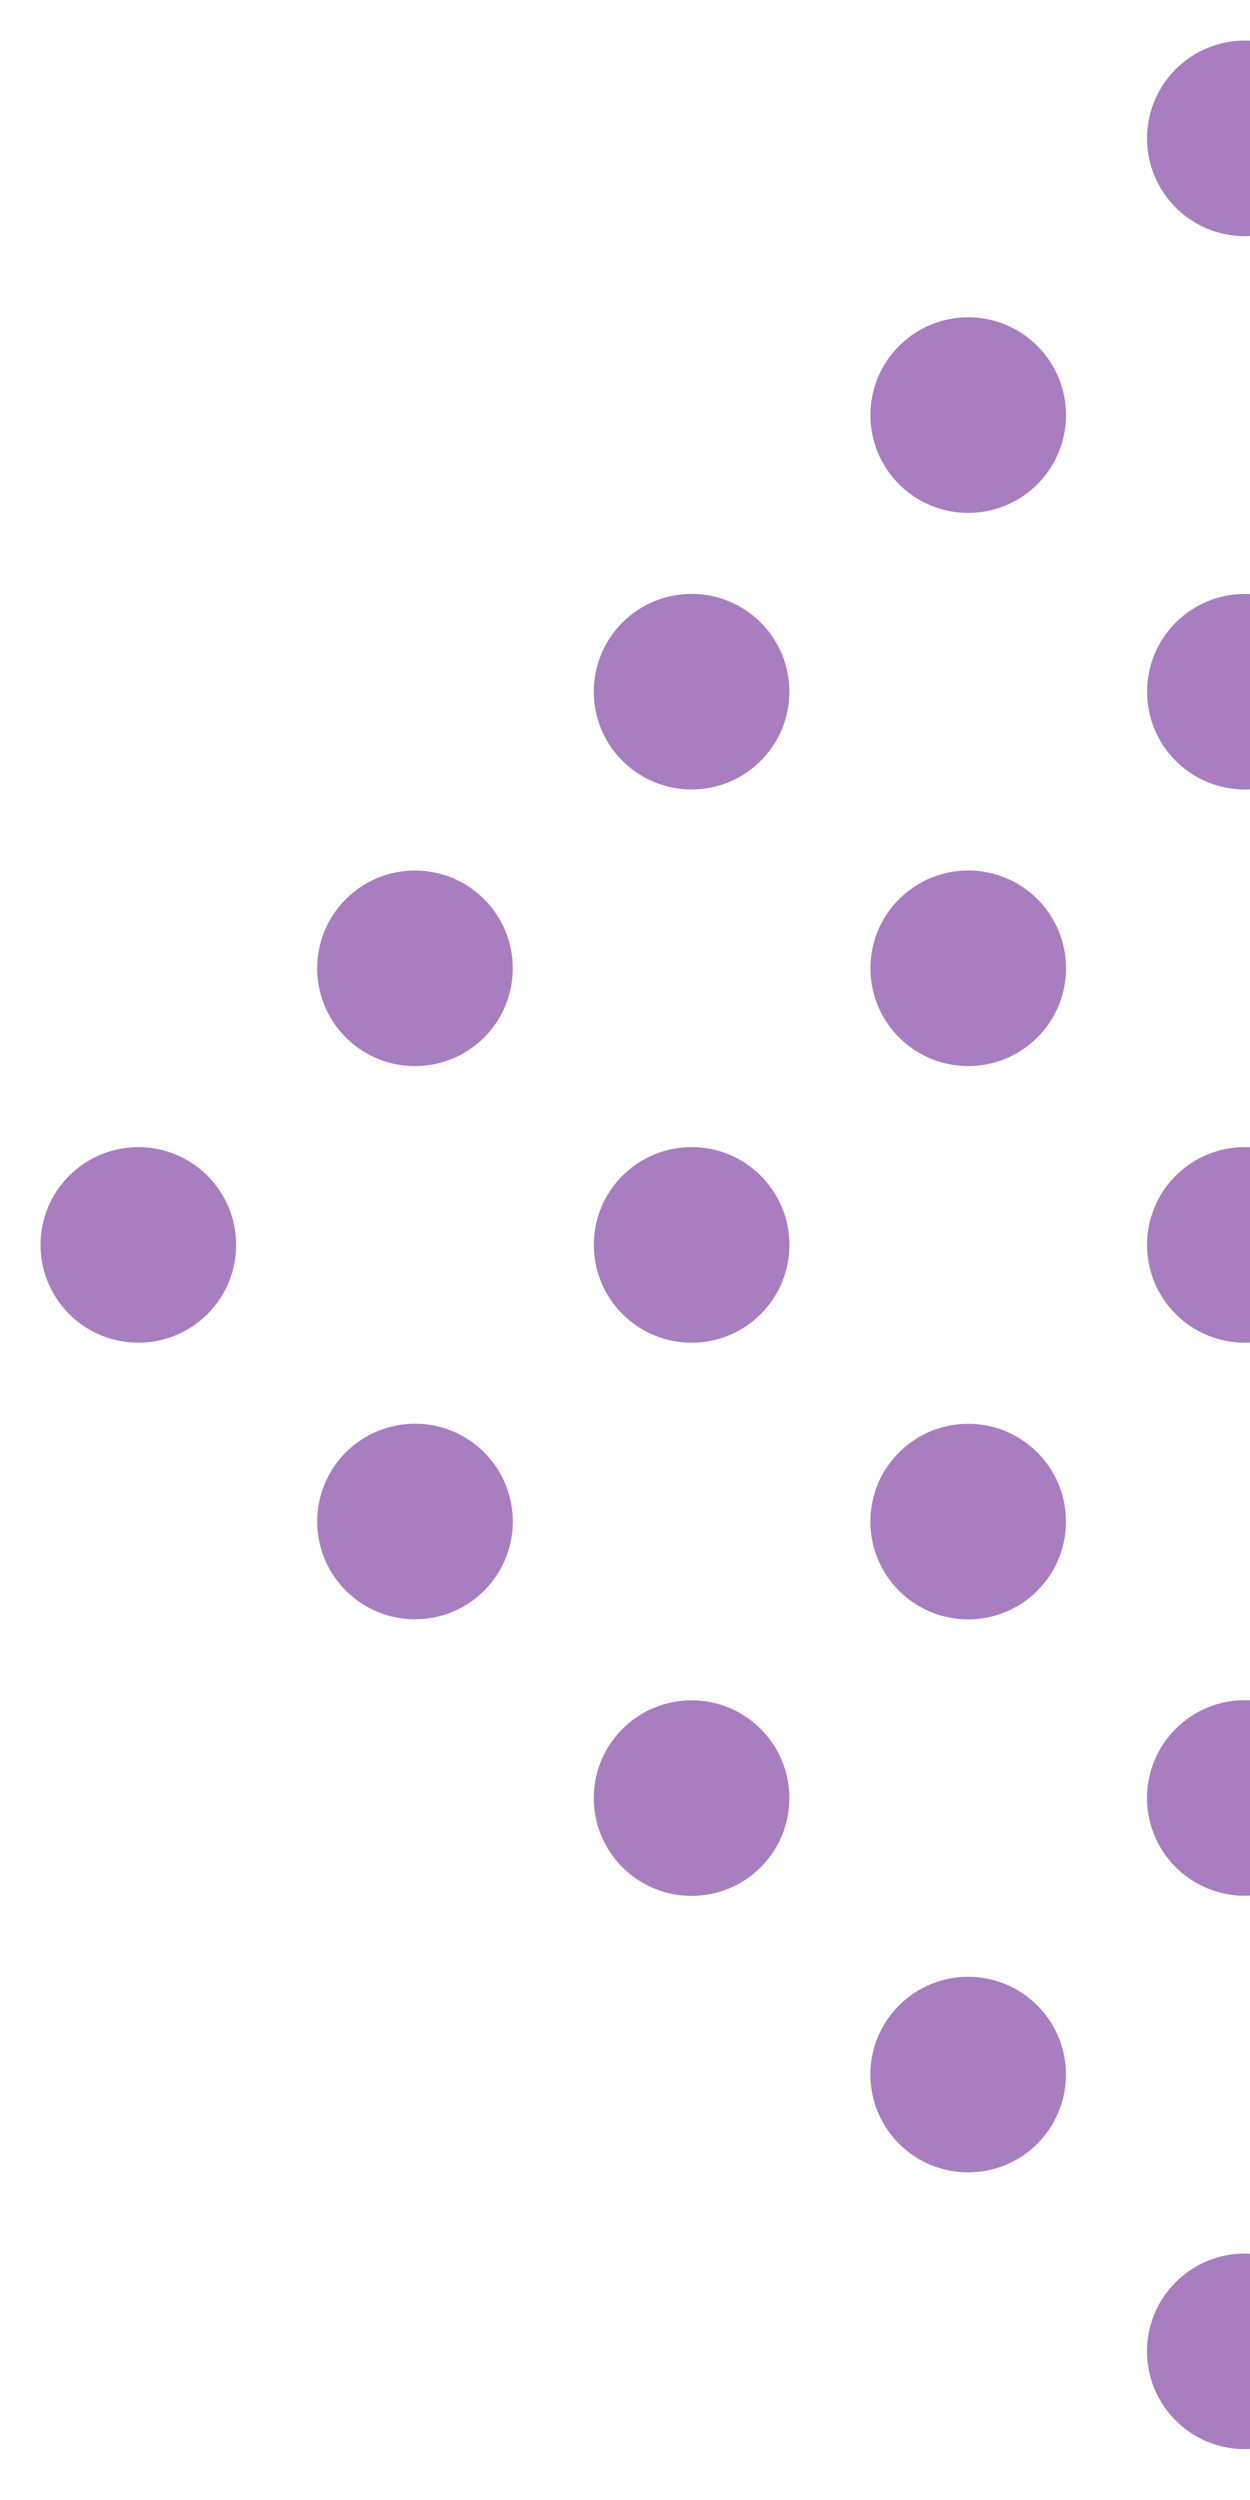 <svg width="71" height="142" viewBox="0 0 71 142" fill="none" xmlns="http://www.w3.org/2000/svg">
<circle cx="7.857" cy="70.711" r="5.555" transform="rotate(-45 7.857 70.711)" fill="#925EB0" fill-opacity="0.8"/>
<circle cx="23.57" cy="55.001" r="5.555" transform="rotate(-45 23.57 55.001)" fill="#925EB0" fill-opacity="0.8"/>
<circle cx="39.282" cy="39.288" r="5.555" transform="rotate(-45 39.282 39.288)" fill="#925EB0" fill-opacity="0.8"/>
<circle cx="54.994" cy="23.578" r="5.555" transform="rotate(-45 54.994 23.578)" fill="#925EB0" fill-opacity="0.8"/>
<circle cx="70.706" cy="7.86" r="5.555" transform="rotate(-45 70.706 7.86)" fill="#925EB0" fill-opacity="0.8"/>
<circle cx="23.572" cy="86.422" r="5.555" transform="rotate(-45 23.572 86.422)" fill="#925EB0" fill-opacity="0.8"/>
<circle cx="39.284" cy="70.711" r="5.555" transform="rotate(-45 39.284 70.711)" fill="#925EB0" fill-opacity="0.8"/>
<circle cx="54.996" cy="54.999" r="5.555" transform="rotate(-45 54.996 54.999)" fill="#925EB0" fill-opacity="0.8"/>
<circle cx="70.709" cy="39.29" r="5.555" transform="rotate(-45 70.709 39.29)" fill="#925EB0" fill-opacity="0.8"/>
<circle cx="39.281" cy="102.133" r="5.555" transform="rotate(-45 39.281 102.133)" fill="#925EB0" fill-opacity="0.8"/>
<circle cx="54.992" cy="86.427" r="5.555" transform="rotate(-45 54.992 86.427)" fill="#925EB0" fill-opacity="0.8"/>
<circle cx="70.706" cy="70.711" r="5.555" transform="rotate(-45 70.706 70.711)" fill="#925EB0" fill-opacity="0.8"/>
<circle cx="54.991" cy="117.836" r="5.555" transform="rotate(-45 54.991 117.836)" fill="#925EB0" fill-opacity="0.8"/>
<circle cx="70.704" cy="102.125" r="5.555" transform="rotate(-45 70.704 102.125)" fill="#925EB0" fill-opacity="0.8"/>
<circle cx="70.705" cy="133.557" r="5.555" transform="rotate(-45 70.705 133.557)" fill="#925EB0" fill-opacity="0.8"/>
</svg>

